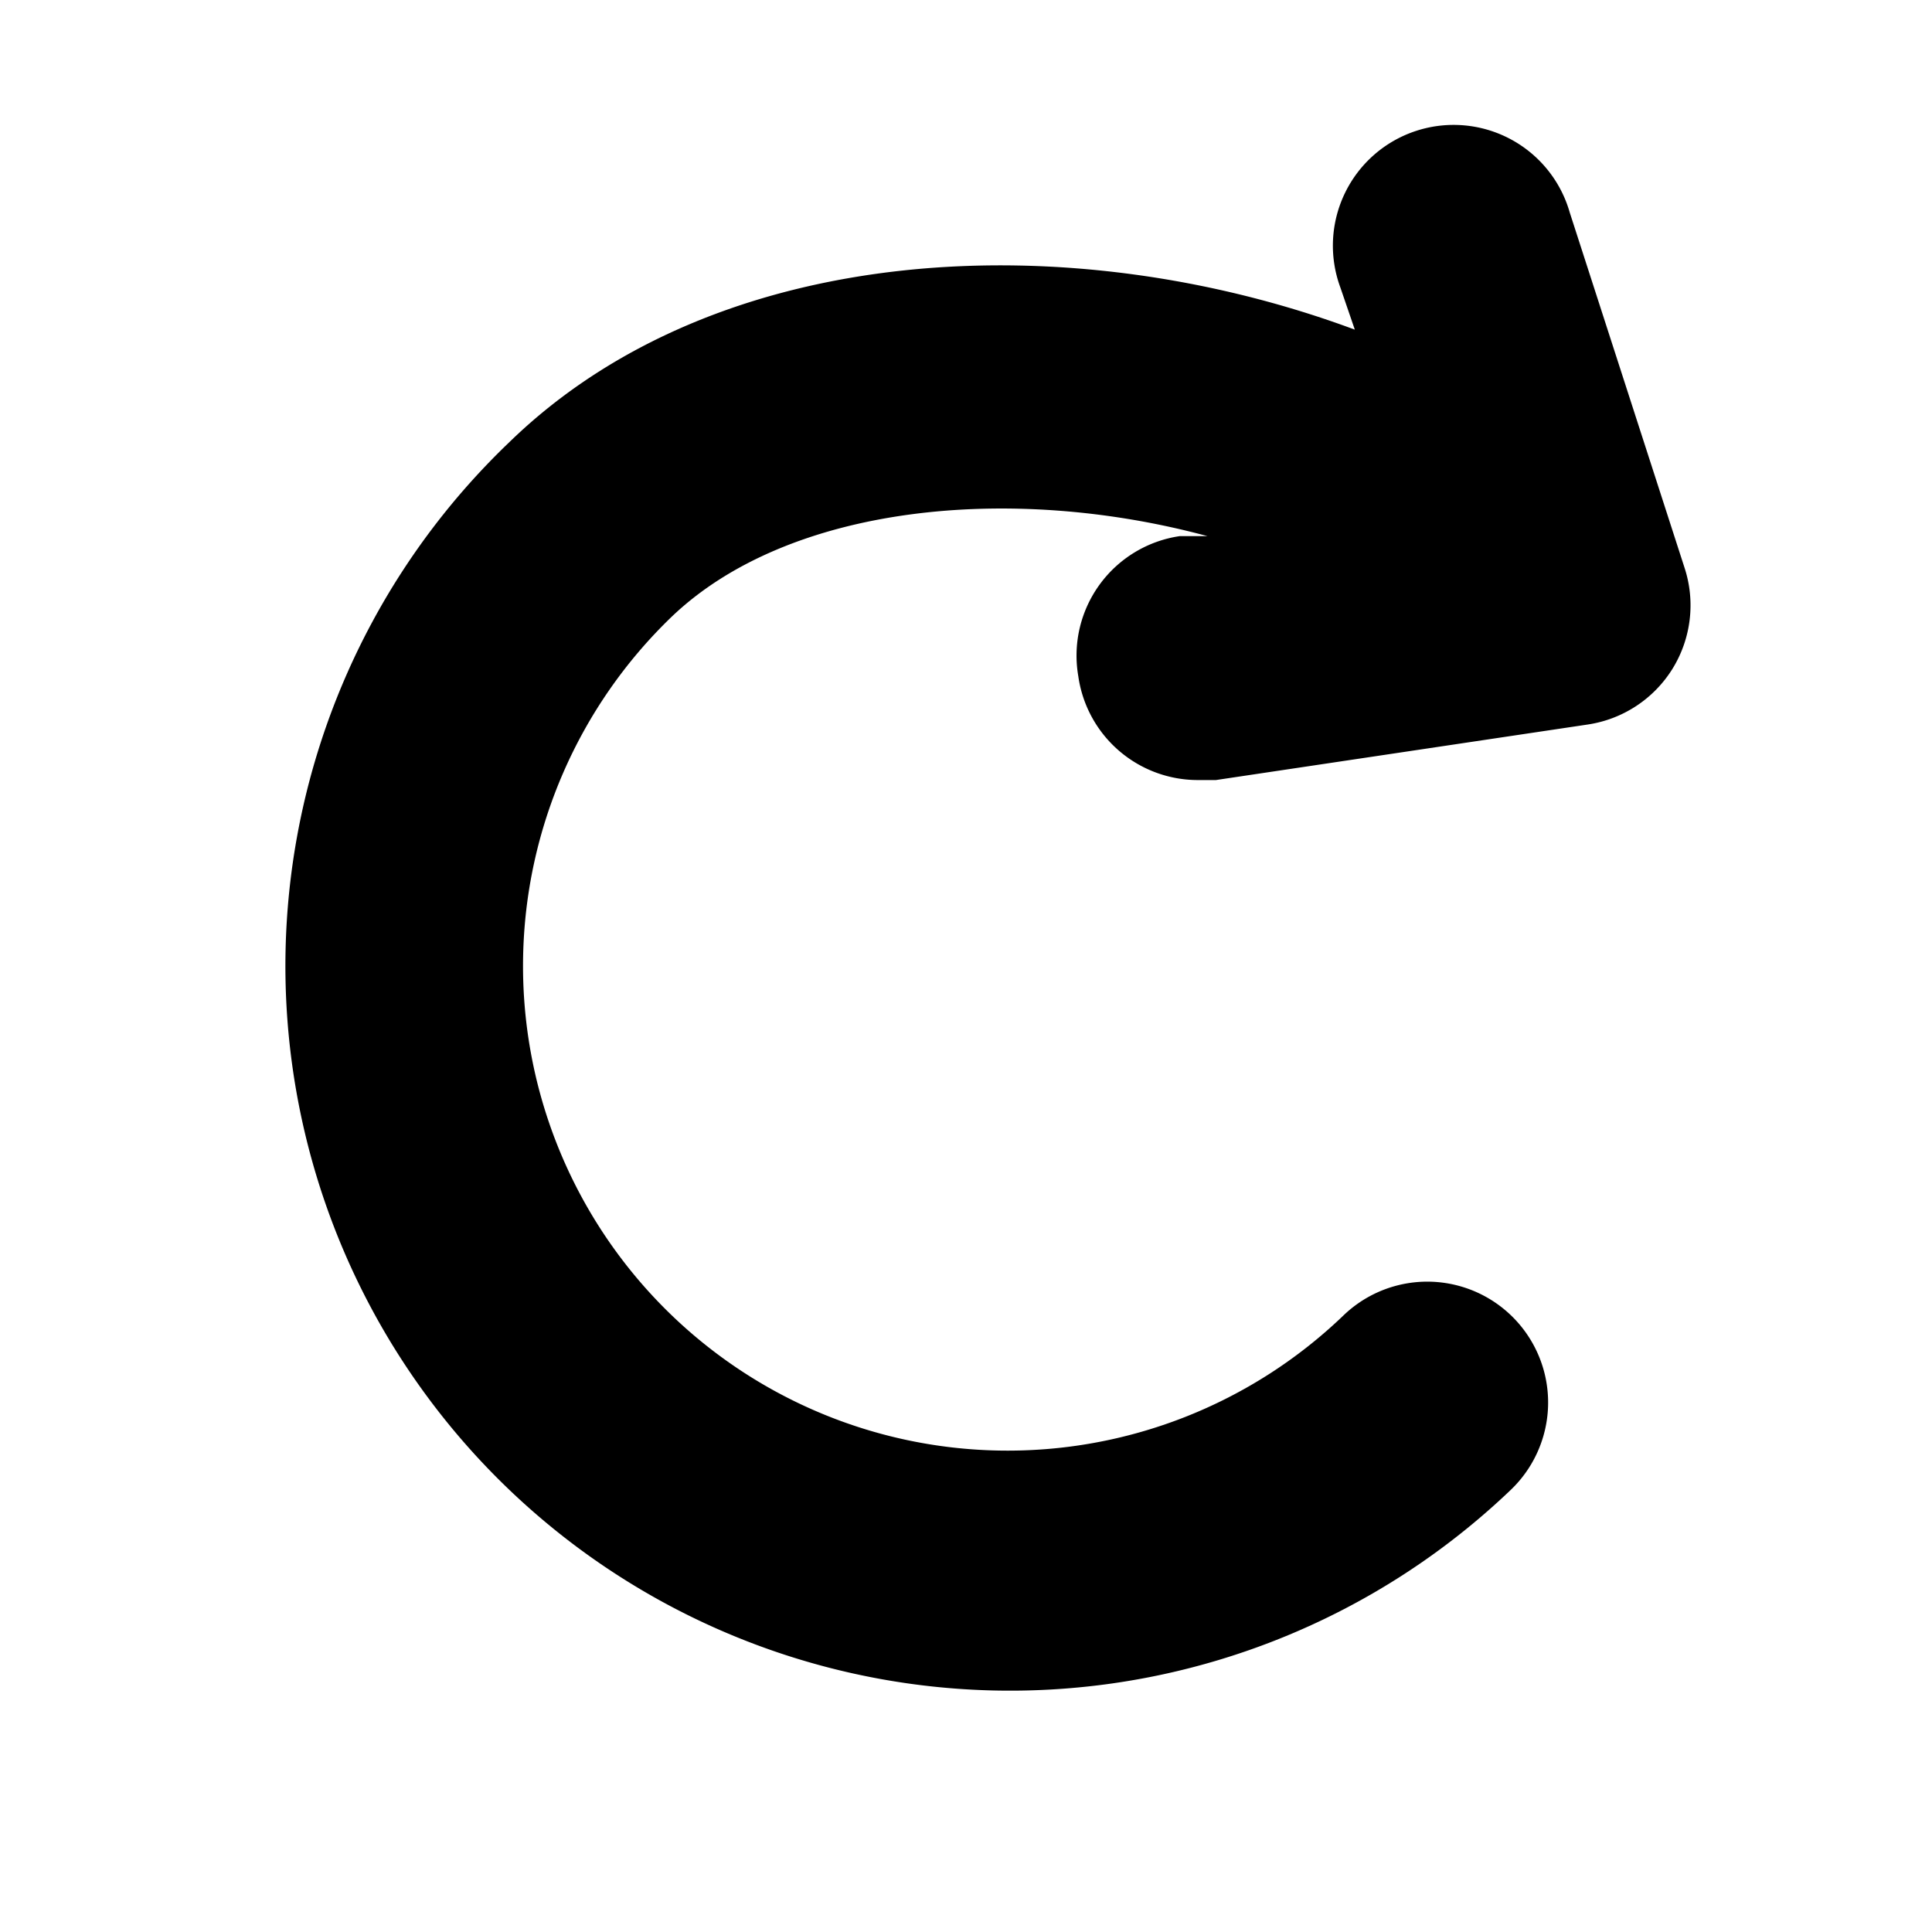 <svg xmlns="http://www.w3.org/2000/svg" viewBox="0 0 16 16"><title>lightning-icons-6-export</title><g id="f374e4bc-2522-48a0-88e3-9a1febf09a3d" data-name="icons"><path d="M8.93,5.6a1,1,0,0,0,1,.86h.14L13.15,6a1,1,0,0,0,.7-.46,1,1,0,0,0,.1-.84L13,1.76a1,1,0,1,0-1.9.62l.12.35c-2.34-.87-5.27-.75-7,.93a6,6,0,0,0,8.29,8.68,1,1,0,0,0-1.38-1.45A4,4,0,1,1,5.56,5.11C6.53,4.18,8.37,4,10,4.44l-.23,0A1,1,0,0,0,8.93,5.6Z"/></g></svg>